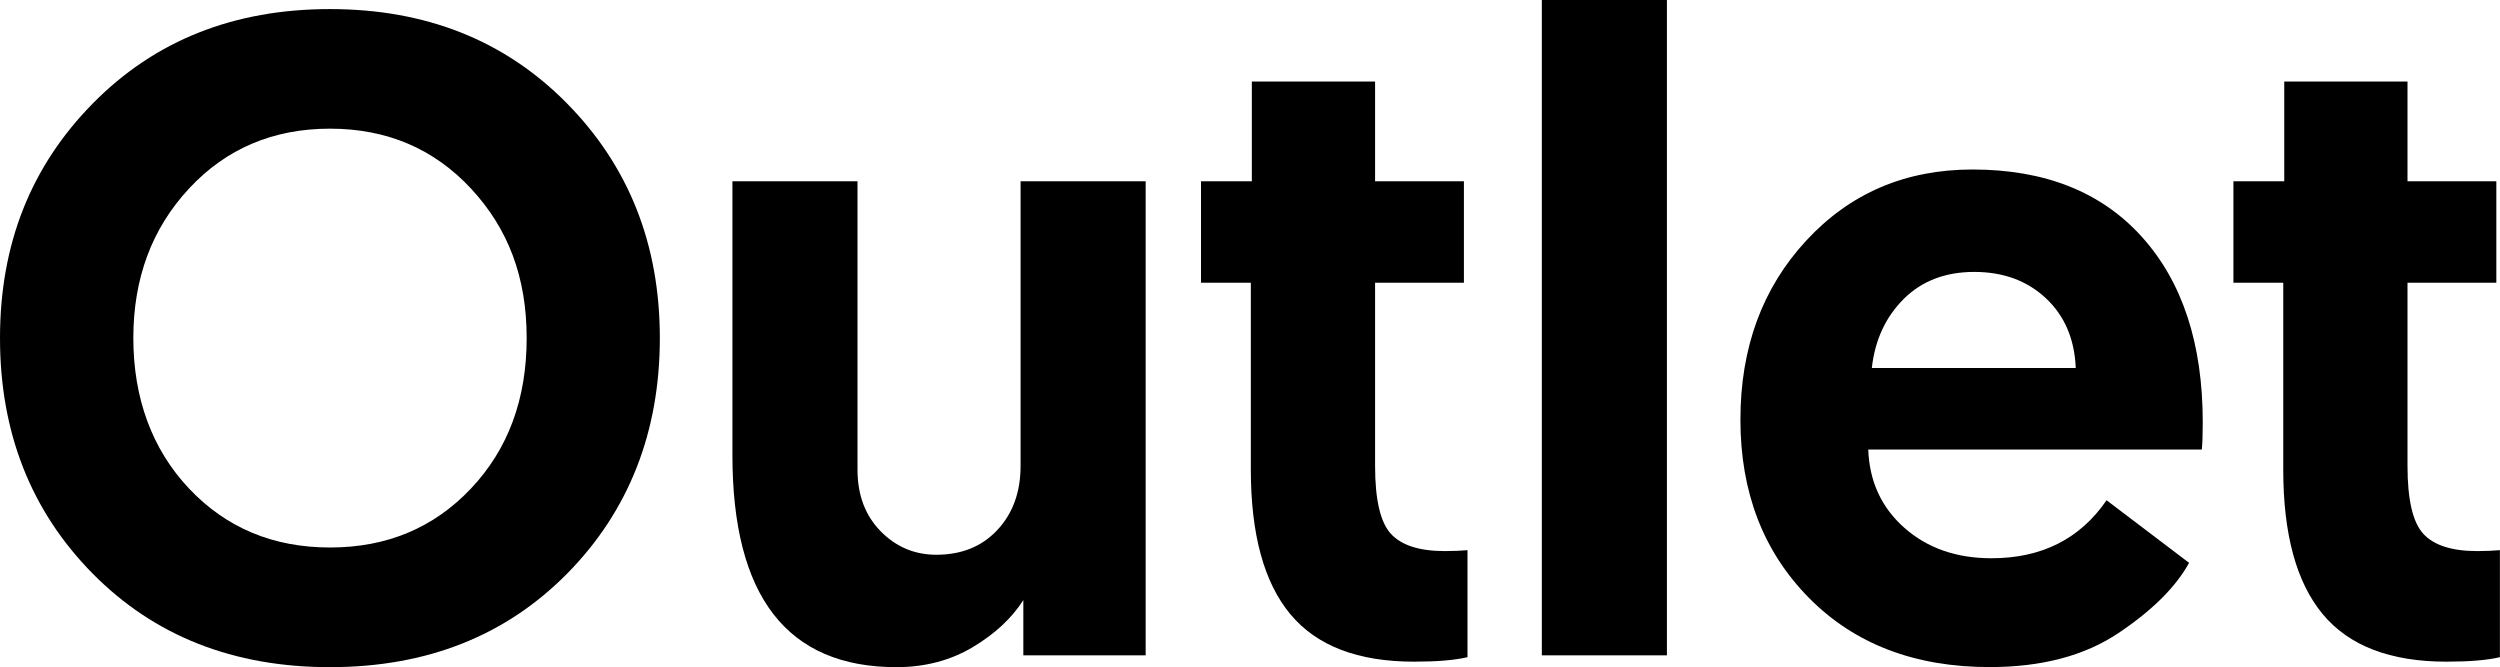 <?xml version="1.0" encoding="UTF-8"?>
<svg id="Layer_1" data-name="Layer 1" xmlns="http://www.w3.org/2000/svg" viewBox="0 0 300 80.06">
  <defs>
    <style>
      .cls-1 {
        fill: #000;
        stroke-width: 0px;
      }
    </style>
  </defs>
  <path class="cls-1" d="M68.09,68.8c-7.4,7.51-16.9,11.26-28.5,11.26s-21.1-3.75-28.5-11.26C3.7,61.29,0,51.88,0,40.57S3.72,19.94,11.15,12.4C18.58,4.86,28.06,1.09,39.59,1.09s21.01,3.77,28.44,11.31c7.43,7.54,11.15,16.93,11.15,28.17s-3.7,20.72-11.09,28.23ZM56.51,22.62c-4.46-4.79-10.1-7.18-16.91-7.18s-12.46,2.39-16.91,7.18c-4.46,4.79-6.69,10.77-6.69,17.95s2.23,13.34,6.69,18.06c4.46,4.72,10.1,7.07,16.91,7.07s12.45-2.35,16.91-7.07c4.46-4.71,6.69-10.73,6.69-18.06s-2.23-13.16-6.69-17.95Z"/>
  <path class="cls-1" d="M107.58,80.06c-13.13,0-19.69-8.48-19.69-25.45V21.75h15.01v34.59c0,3.05.92,5.51,2.77,7.4s4.08,2.83,6.69,2.83c3.05,0,5.49-1,7.34-2.99,1.85-1.99,2.77-4.55,2.77-7.67V21.75h15.01v56.89h-14.68v-6.63c-1.38,2.17-3.41,4.06-6.09,5.66-2.68,1.59-5.73,2.39-9.14,2.39Z"/>
  <path class="cls-1" d="M150.22,21.75v-11.97h14.79v11.97h10.66v12.18h-10.66v21.97c0,4.06.63,6.78,1.9,8.16,1.27,1.38,3.42,2.07,6.47,2.07,1.01,0,1.92-.04,2.72-.11v12.84c-1.52.36-3.66.54-6.42.54-6.74,0-11.69-1.9-14.85-5.71s-4.73-9.59-4.73-17.35v-22.41h-5.98v-12.18h6.09Z"/>
  <path class="cls-1" d="M185.02,78.64V0h15.01v78.64h-15.01Z"/>
  <path class="cls-1" d="M208.85,50.36c0-8.63,2.63-15.79,7.89-21.48,5.26-5.69,11.91-8.54,19.96-8.54,8.7,0,15.48,2.7,20.34,8.1,4.86,5.4,7.29,12.82,7.29,22.24,0,1.45-.04,2.54-.11,3.26h-40.03c.14,3.84,1.59,6.98,4.35,9.41,2.75,2.43,6.24,3.64,10.44,3.64,6.02,0,10.62-2.32,13.81-6.96l9.9,7.51c-1.59,2.9-4.42,5.71-8.48,8.43-4.06,2.72-9.21,4.08-15.45,4.08-8.99,0-16.23-2.77-21.7-8.32s-8.21-12.67-8.21-21.38ZM224.62,44.16h24.47c-.14-3.48-1.34-6.27-3.59-8.38-2.25-2.1-5.11-3.15-8.59-3.15s-6.31,1.09-8.48,3.26c-2.17,2.18-3.44,4.93-3.81,8.27Z"/>
  <path class="cls-1" d="M274.11,21.75v-11.97h14.79v11.97h10.66v12.18h-10.66v21.97c0,4.06.63,6.78,1.9,8.16,1.27,1.38,3.43,2.07,6.47,2.07,1.01,0,1.92-.04,2.72-.11v12.84c-1.52.36-3.66.54-6.42.54-6.74,0-11.69-1.9-14.85-5.71-3.16-3.81-4.73-9.59-4.73-17.35v-22.41h-5.98v-12.18h6.09Z"/>
</svg>
